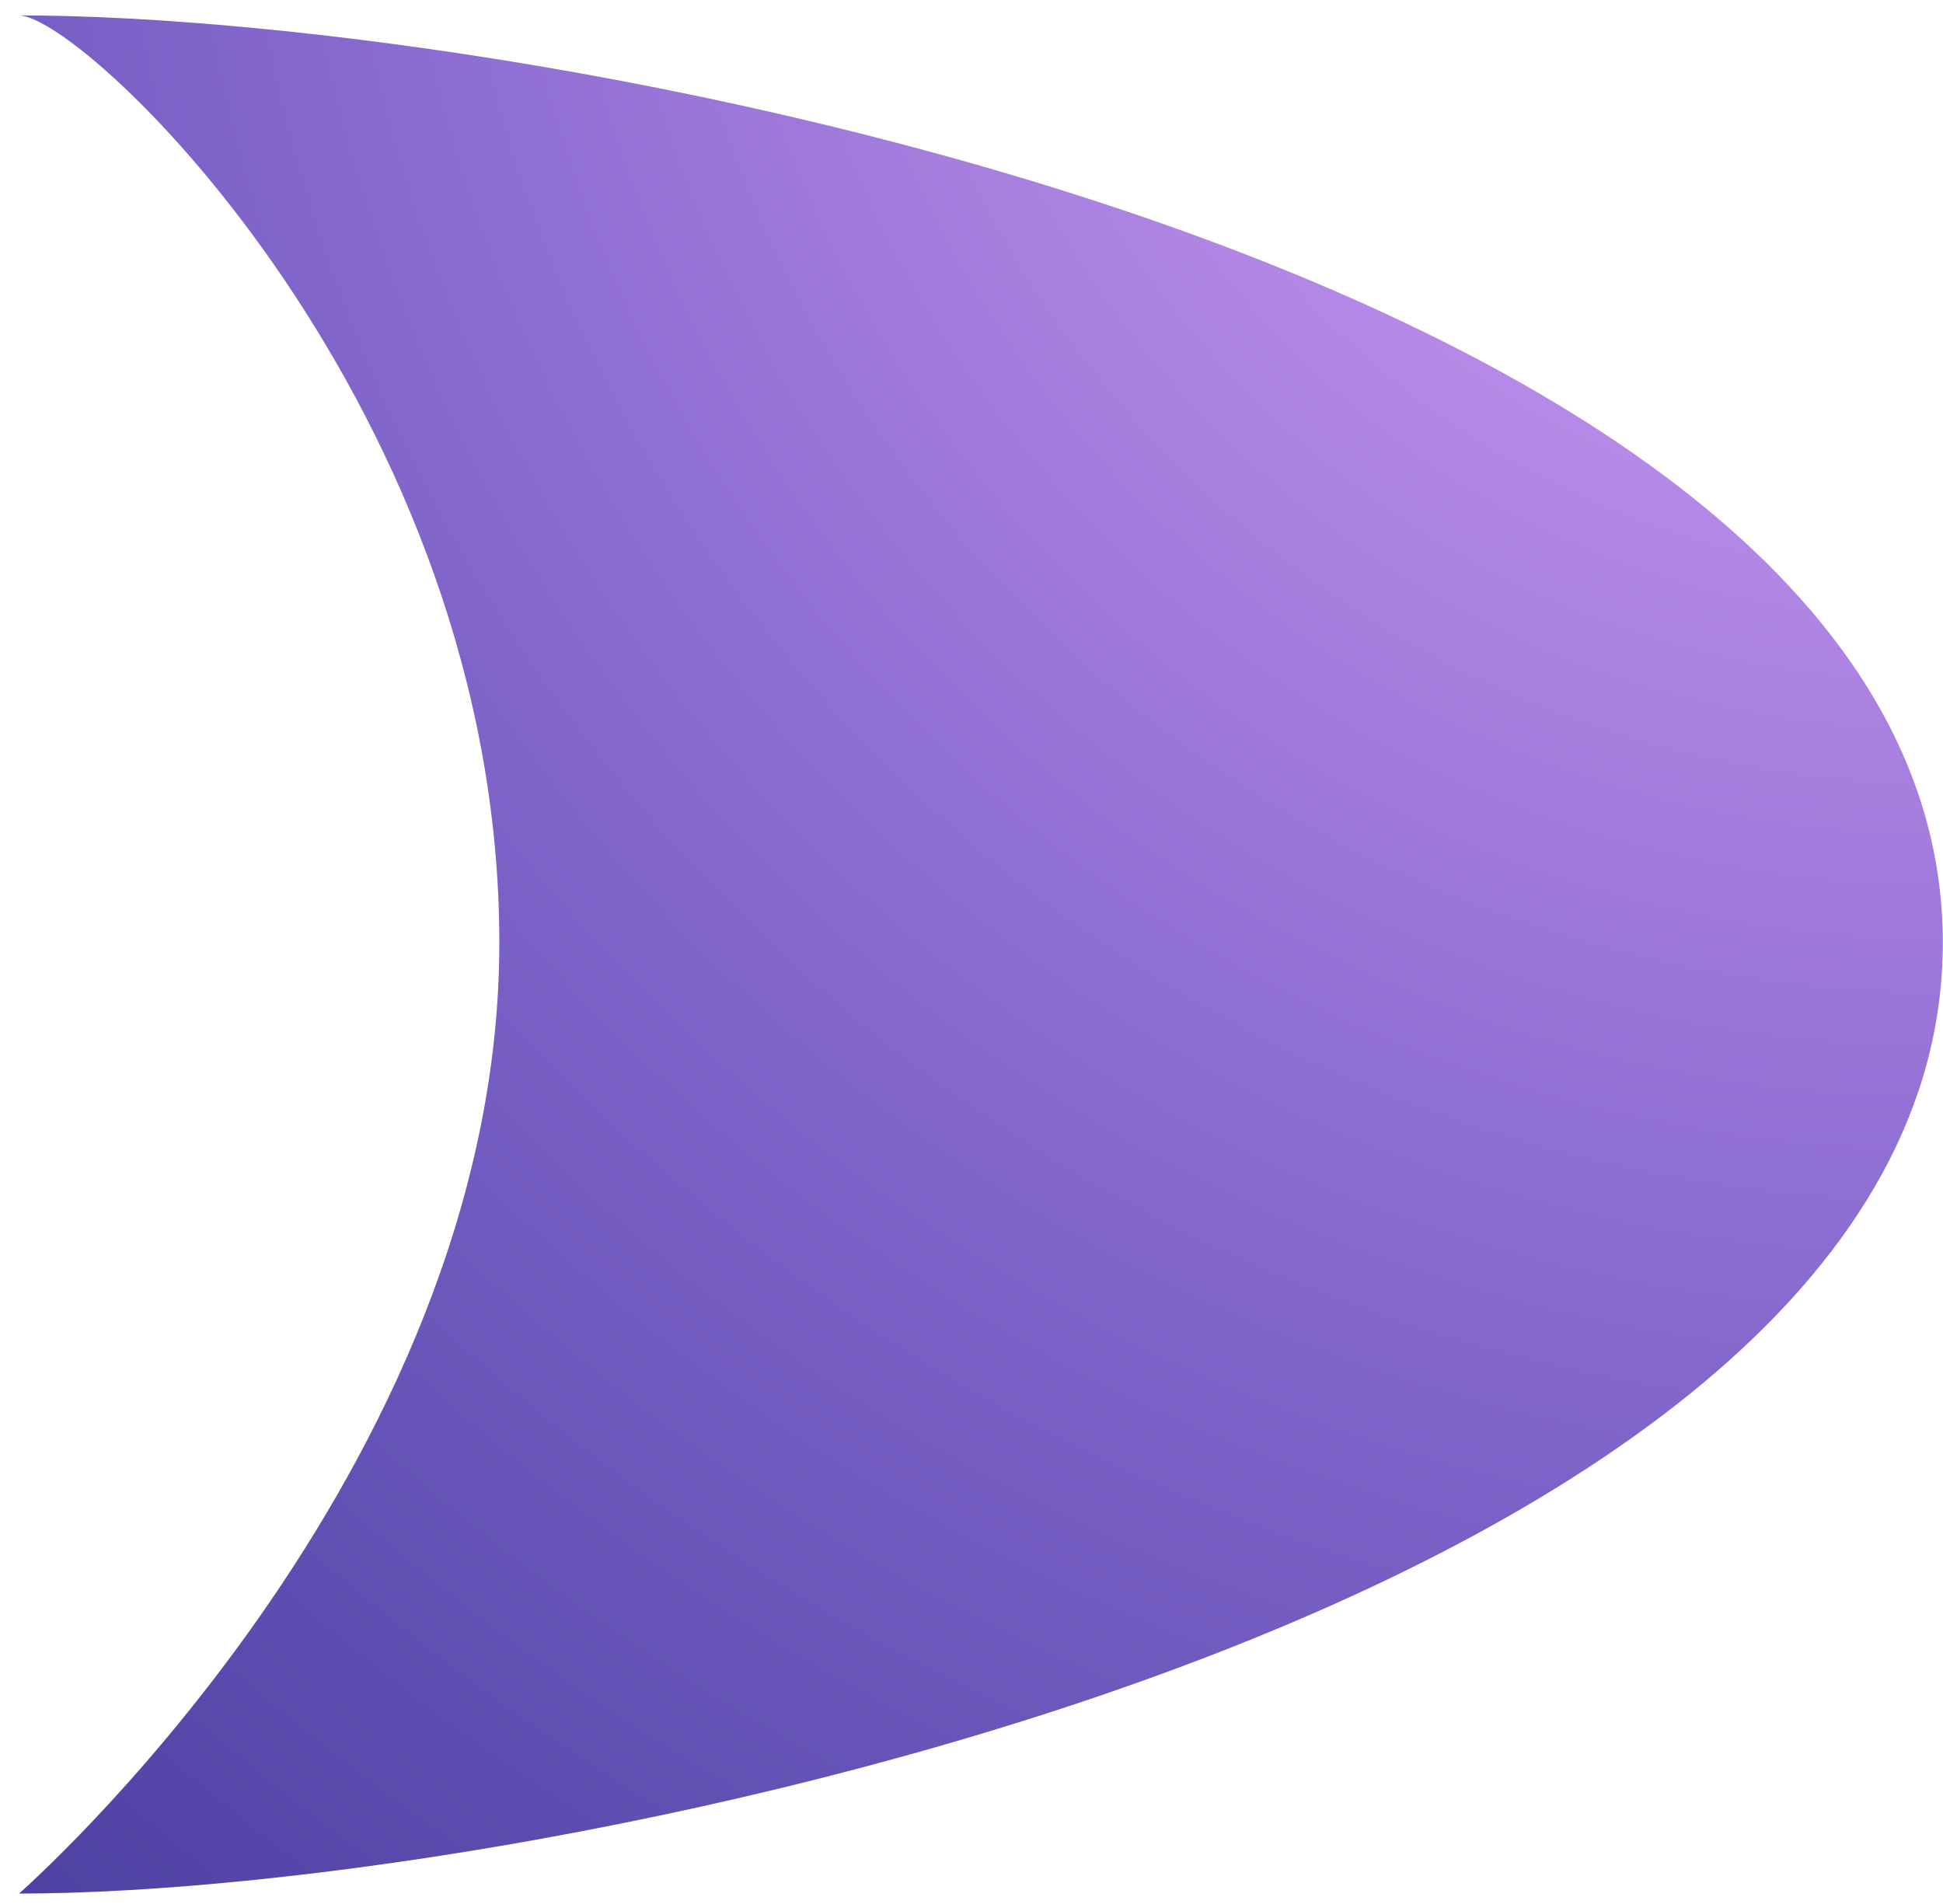 <svg width="101" height="99" viewBox="0 0 101 99" fill="none" xmlns="http://www.w3.org/2000/svg">
<path d="M100.99 49C100.99 83.52 28.604 98.437 0.99 98.437C0.99 98.437 25.956 76.614 25.956 49C25.956 21.386 4.554 0.901 0.99 0.801C28.604 0.801 100.99 14.48 100.99 49Z" fill="url(#paint0_radial_4_5)"/>
<defs>
<radialGradient id="paint0_radial_4_5" cx="0" cy="0" r="1" gradientUnits="userSpaceOnUse" gradientTransform="translate(100.99 -13.352) rotate(120.673) scale(160.573 160.573)">
<stop stop-color="#E3A8FF"/>
<stop offset="0.57" stop-color="#7E63C9"/>
<stop offset="1" stop-color="#423A9A"/>
</radialGradient>
</defs>
</svg>
